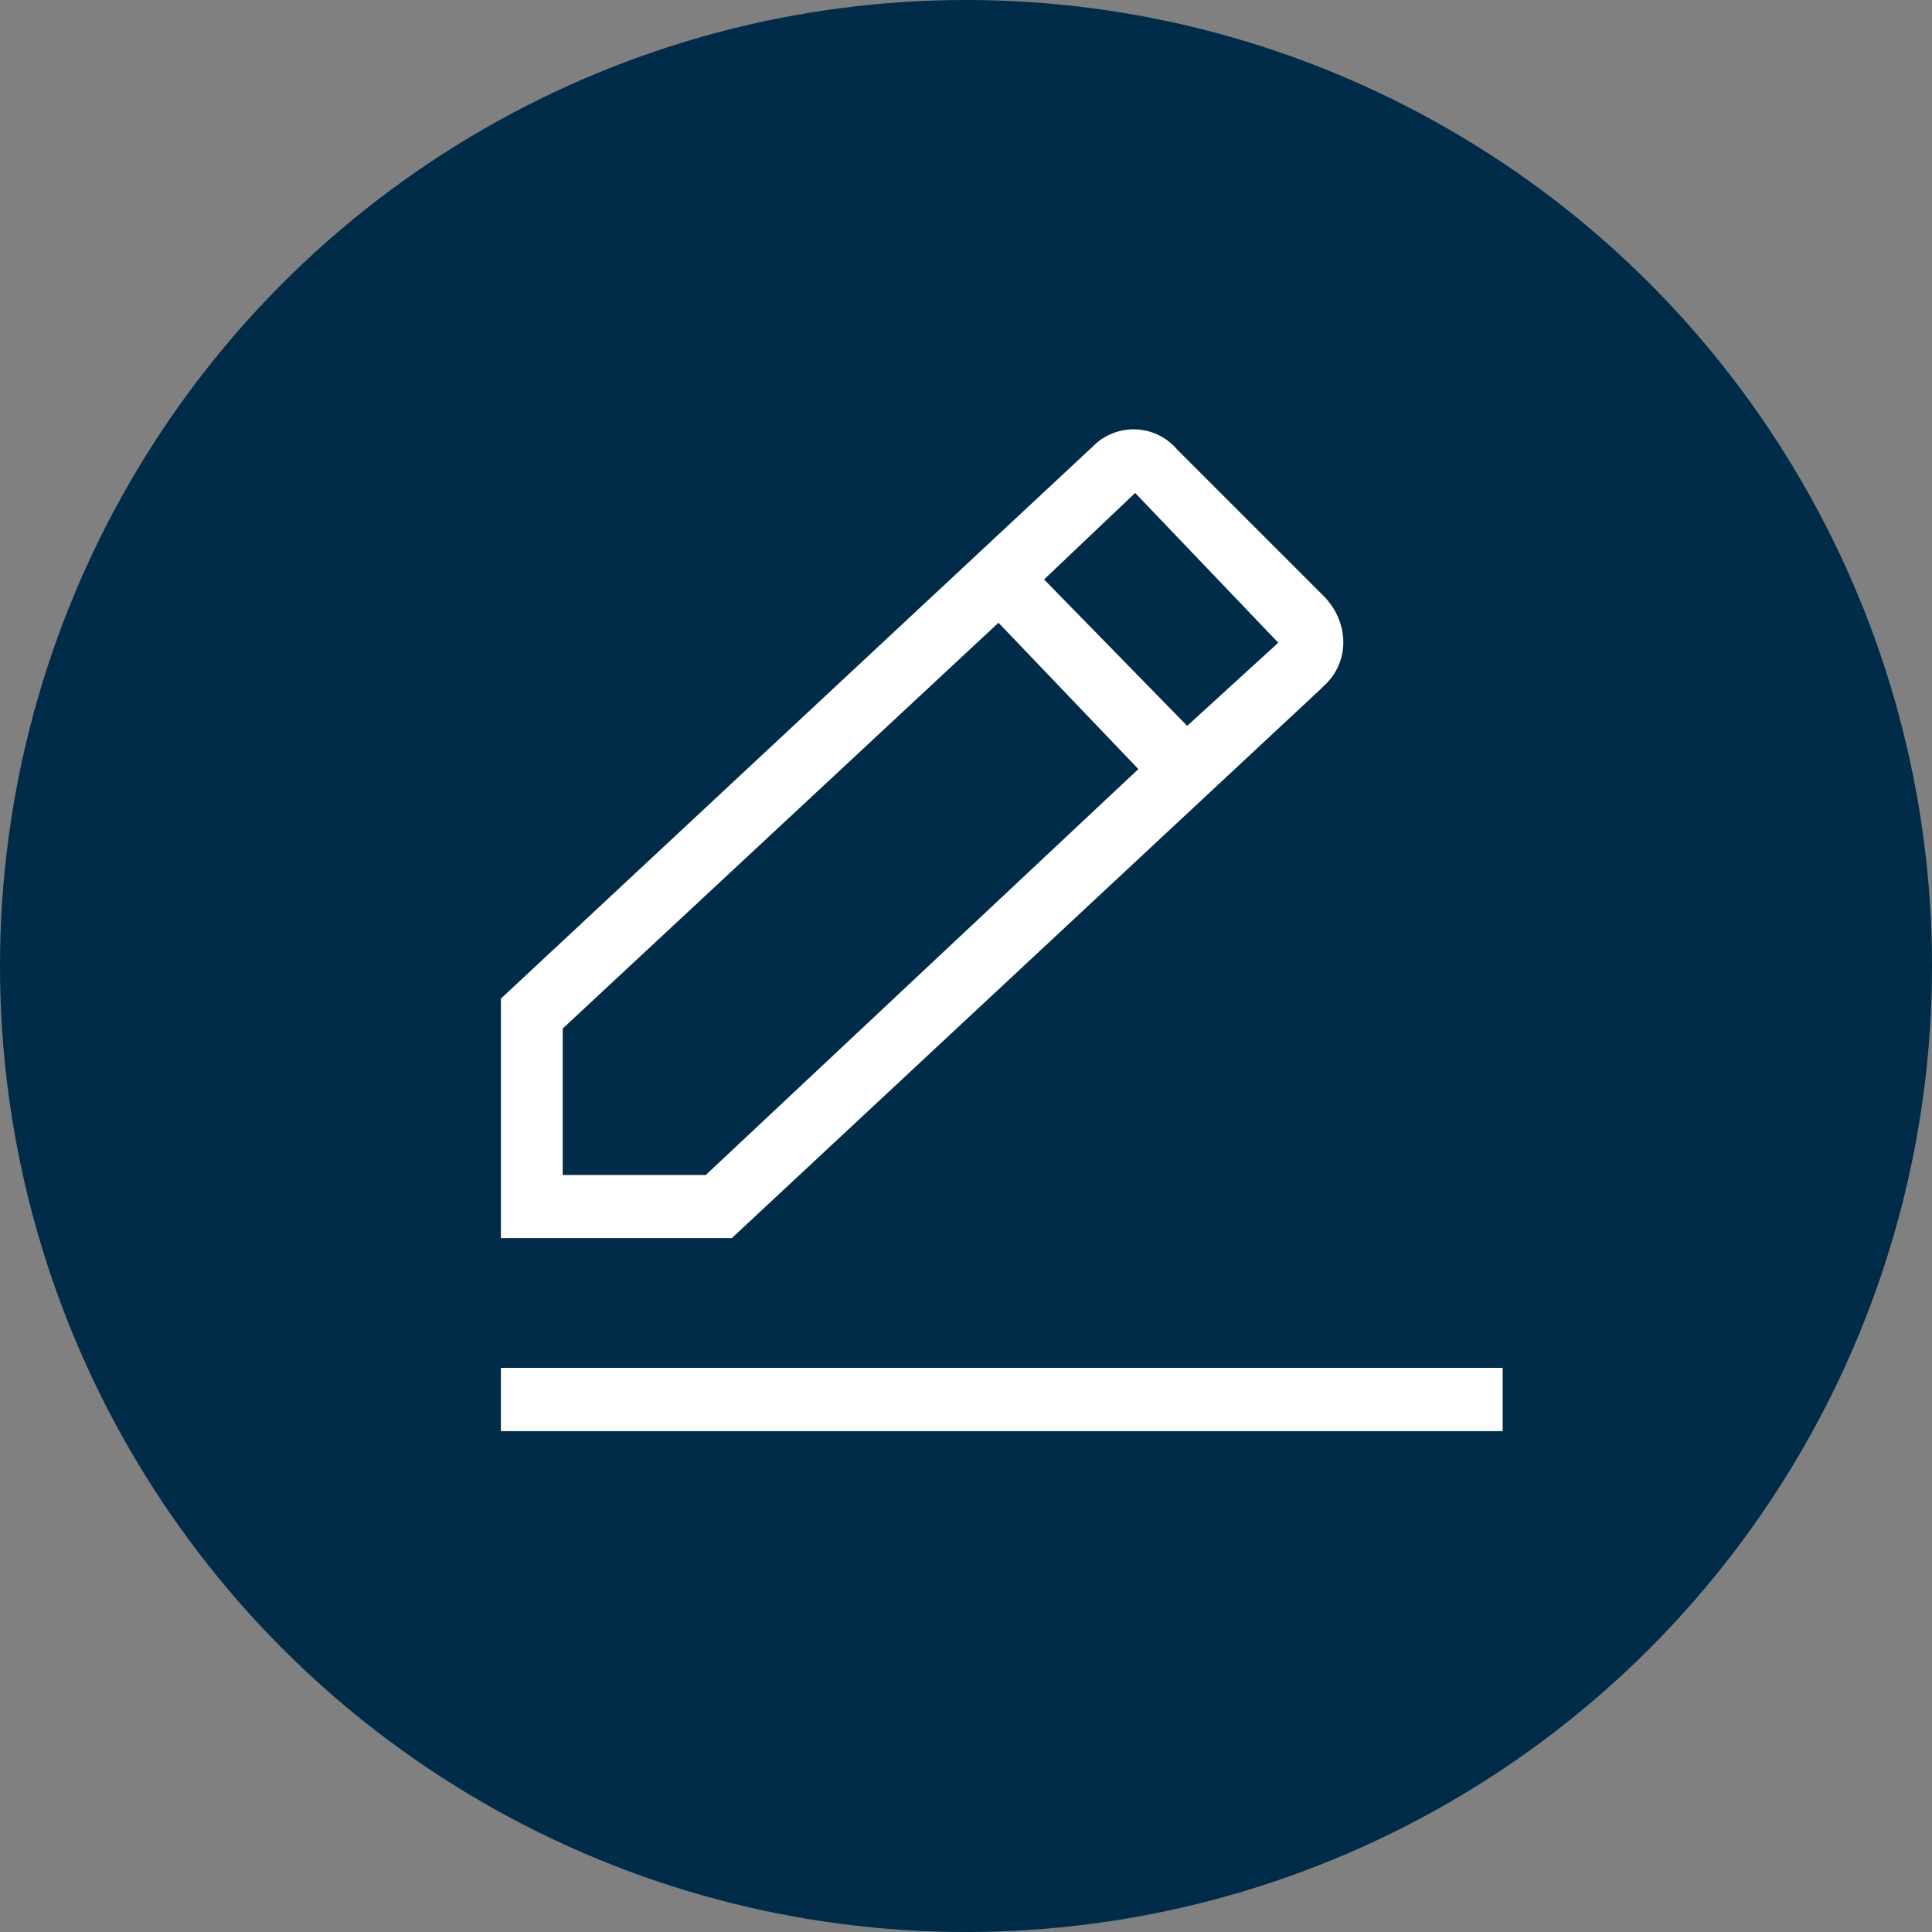 <svg width="27" height="27" viewBox="0 0 27 27" fill="none" xmlns="http://www.w3.org/2000/svg">
<rect x="0" y="0" width="27" height="27" fill="#808080" stroke="none"/>
<circle cx="13.5" cy="13.5" r="13.5" fill="#002B49"/>
<path d="M15.864 6.889L14.591 8.098L16.591 10.144L17.864 8.982L15.864 6.889ZM13.954 8.703L7.864 14.374V16.42H9.864L15.909 10.748L13.954 8.703ZM16.454 6.285L18.5 8.331C18.864 8.703 18.864 9.261 18.5 9.586C18.5 9.586 18.5 9.586 18.454 9.632L10.227 17.303H7V13.956L15.273 6.239C15.591 5.913 16.136 5.913 16.454 6.285Z" fill="white"/>
<path d="M21 19.116H7V20H21V19.116Z" fill="white"/>
</svg>
